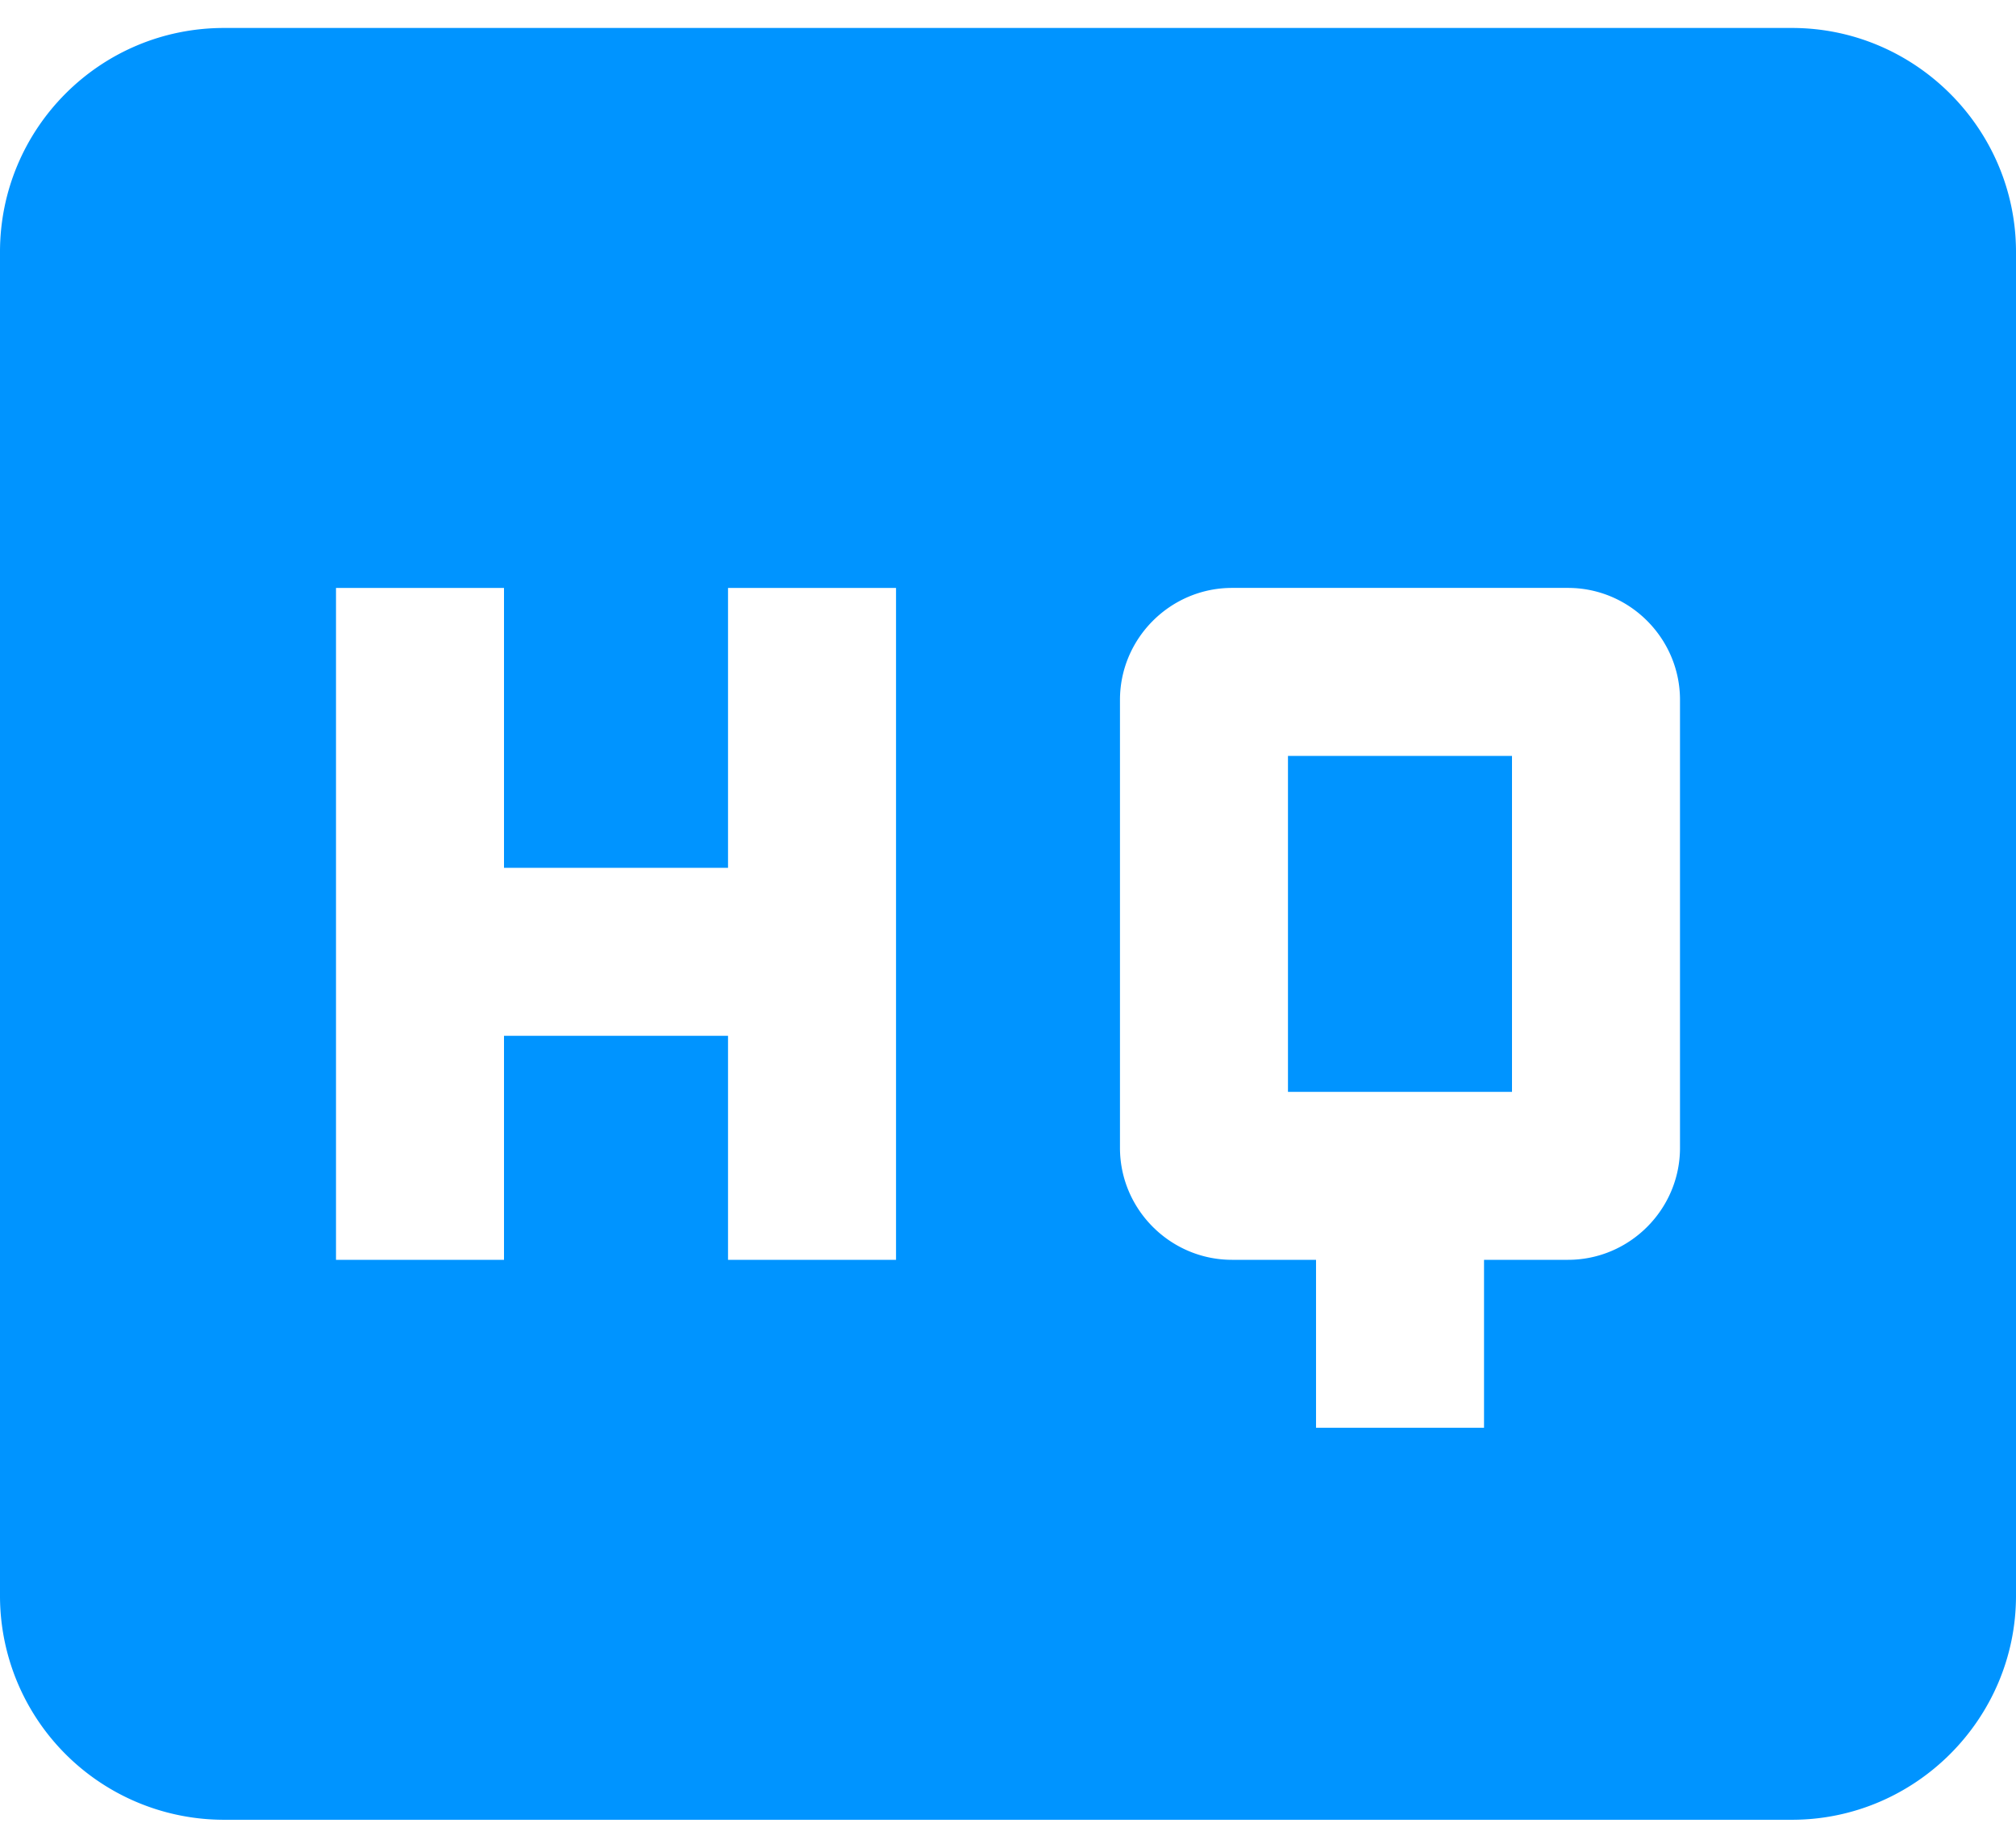 <svg width="24" height="22" fill="none" xmlns="http://www.w3.org/2000/svg"><path d="M21.333.333H2.667C1.187.333 0 1.533 0 3v16a2.666 2.666 0 002.667 2.667h18.666C22.8 21.667 24 20.467 24 19V3C24 1.533 22.8.333 21.333.333zM10.667 15h-2v-2.667H6V15H4V7h2v3.333h2.667V7h2v8zM20 13.667C20 14.4 19.4 15 18.667 15h-1v2h-2v-2h-1c-.734 0-1.334-.6-1.334-1.333V8.333c0-.733.6-1.333 1.334-1.333h4C19.4 7 20 7.6 20 8.333v5.334zM15.333 13H18V9h-2.667v4z" fill="#0094FF"/></svg>